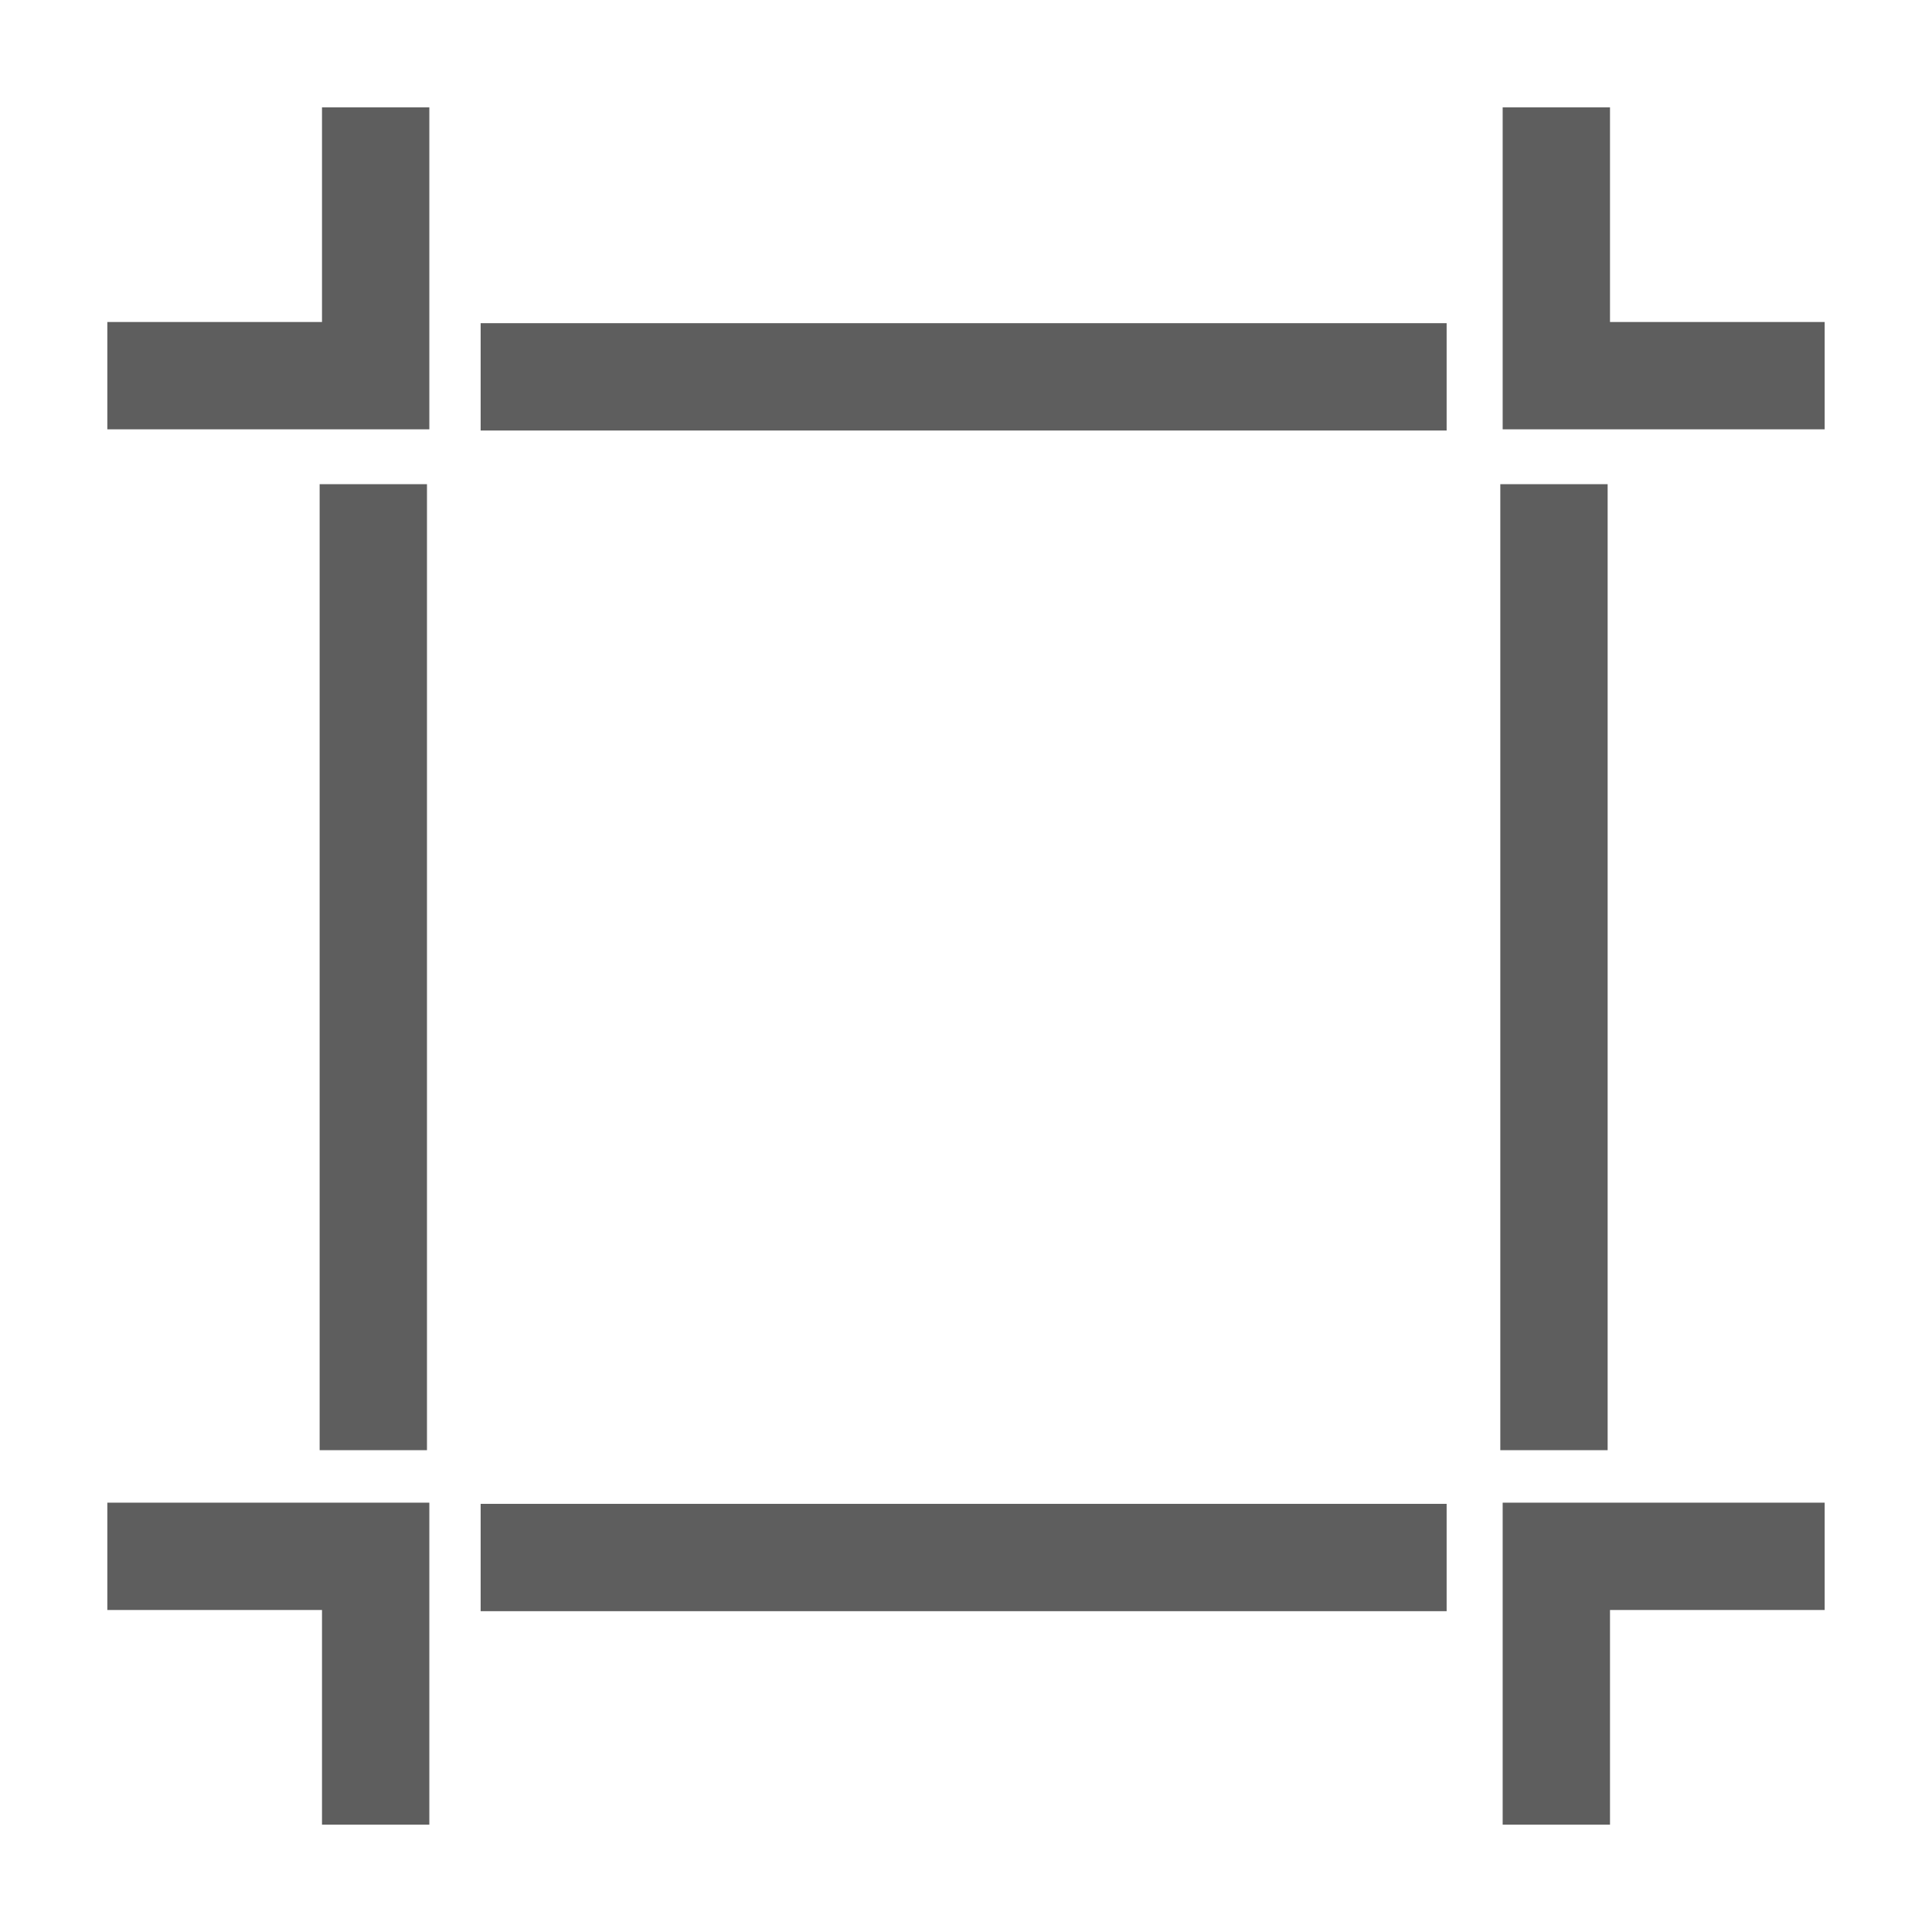<?xml version="1.0" encoding="UTF-8" standalone="no"?>
<svg
   xmlns:dc="http://purl.org/dc/elements/1.1/"
   xmlns:cc="http://creativecommons.org/ns#"
   xmlns:rdf="http://www.w3.org/1999/02/22-rdf-syntax-ns#"
   xmlns:svg="http://www.w3.org/2000/svg"
   xmlns="http://www.w3.org/2000/svg"
   xmlns:xlink="http://www.w3.org/1999/xlink"
   xmlns:sodipodi="http://sodipodi.sourceforge.net/DTD/sodipodi-0.dtd"
   xmlns:inkscape="http://www.inkscape.org/namespaces/inkscape"
   width="18px"
   height="18px"
   viewBox="0 0 18 18"
   version="1.1"
   id="svg2"
   inkscape:version="0.91 r13725"
   sodipodi:docname="artboard.svg">
  <sodipodi:namedview
     pagecolor="#ffffff"
     bordercolor="#666666"
     borderopacity="1"
     objecttolerance="10"
     gridtolerance="10"
     guidetolerance="10"
     inkscape:pageopacity="0"
     inkscape:pageshadow="2"
     inkscape:window-width="1852"
     inkscape:window-height="938"
     id="namedview38"
     showgrid="false"
     showguides="false"
     inkscape:zoom="13.111111"
     inkscape:cx="4.8315526"
     inkscape:cy="4.0208838"
     inkscape:window-x="0"
     inkscape:window-y="30"
     inkscape:window-maximized="0"
     inkscape:current-layer="artboard" />
  <!-- Generator: Sketch 47.1 (45422) - http://www.bohemiancoding.com/sketch -->
  <title
     id="title4">artboard</title>
  <desc
     id="desc6">Created with Sketch.</desc>
  <defs
     id="defs8">
    <path
       d="M13.5,13 L16,13 L16,14 L14,14 L14,16 L13,16 L13,13 L13.5,13 Z"
       id="path-1" />
    <path
       d="M13.5,0 L16,0 L16,1 L14,1 L14,3 L13,3 L13,0 L13.5,0 Z"
       id="path-2" />
    <path
       d="M0.5,13 L3,13 L3,14 L1,14 L1,16 L0,16 L0,13 L0.5,13 Z"
       id="path-3" />
    <path
       d="M0.5,0 L3,0 L3,1 L1,1 L1,3 L0,3 L0,0 L0.5,0 Z"
       id="path-4" />
  </defs>
  <g
     id="Icons"
     stroke="none"
     stroke-width="1"
     fill="none"
     fill-rule="evenodd">
    <g
       id="Artboard"
       transform="translate(-87, -400)">
      <g
         id="artboard"
         transform="translate(88, 401)">
        <use
           height="100%"
           width="100%"
           y="0"
           x="0"
           style="fill:#5e5e5e;fill-rule:evenodd"
           id="use19"
           xlink:href="#path-1" />
        <use
           height="100%"
           width="100%"
           y="0"
           x="0"
           style="fill:#5e5e5e;fill-rule:evenodd"
           id="use24"
           xlink:href="#path-2"
           transform="matrix(0,-1,1,0,13,16)" />
        <use
           height="100%"
           width="100%"
           y="0"
           x="0"
           style="fill:#5e5e5e;fill-rule:evenodd"
           id="use29"
           xlink:href="#path-3"
           transform="matrix(-1,0,0,1,3,0)" />
        <use
           height="100%"
           width="100%"
           y="0"
           x="0"
           style="fill:#5e5e5e;fill-rule:evenodd"
           id="use34"
           xlink:href="#path-4"
           transform="matrix(0,-1,-1,0,3,3)" />
        <g
           id="g4268"
           transform="translate(31.173,-3.497)">
          <path
             transform="translate(-1,-1)"
             id="path4266"
             d="m -27.695,17.008 -10e-7,-9"
             style="fill:none;stroke:#5e5e5e"
             inkscape:connector-curvature="0" />
          <path
             transform="translate(-1,-1)"
             id="path4261"
             d="m -17.695,18.008 -9,1e-6"
             style="fill:none;stroke:#5e5e5e"
             inkscape:connector-curvature="0" />
          <path
             transform="translate(-1,-1)"
             id="path4256"
             d="m -16.695,8.008 0,9"
             style="fill:none;stroke:#5e5e5e"
             inkscape:connector-curvature="0" />
          <path
             transform="translate(-1,-1)"
             id="Rectangle-4-5"
             d="m -26.695,7.008 9,2e-7"
             style="fill:none;stroke:#5e5e5e"
             inkscape:connector-curvature="0" />
        </g>
      </g>
    </g>
  </g>
</svg>
